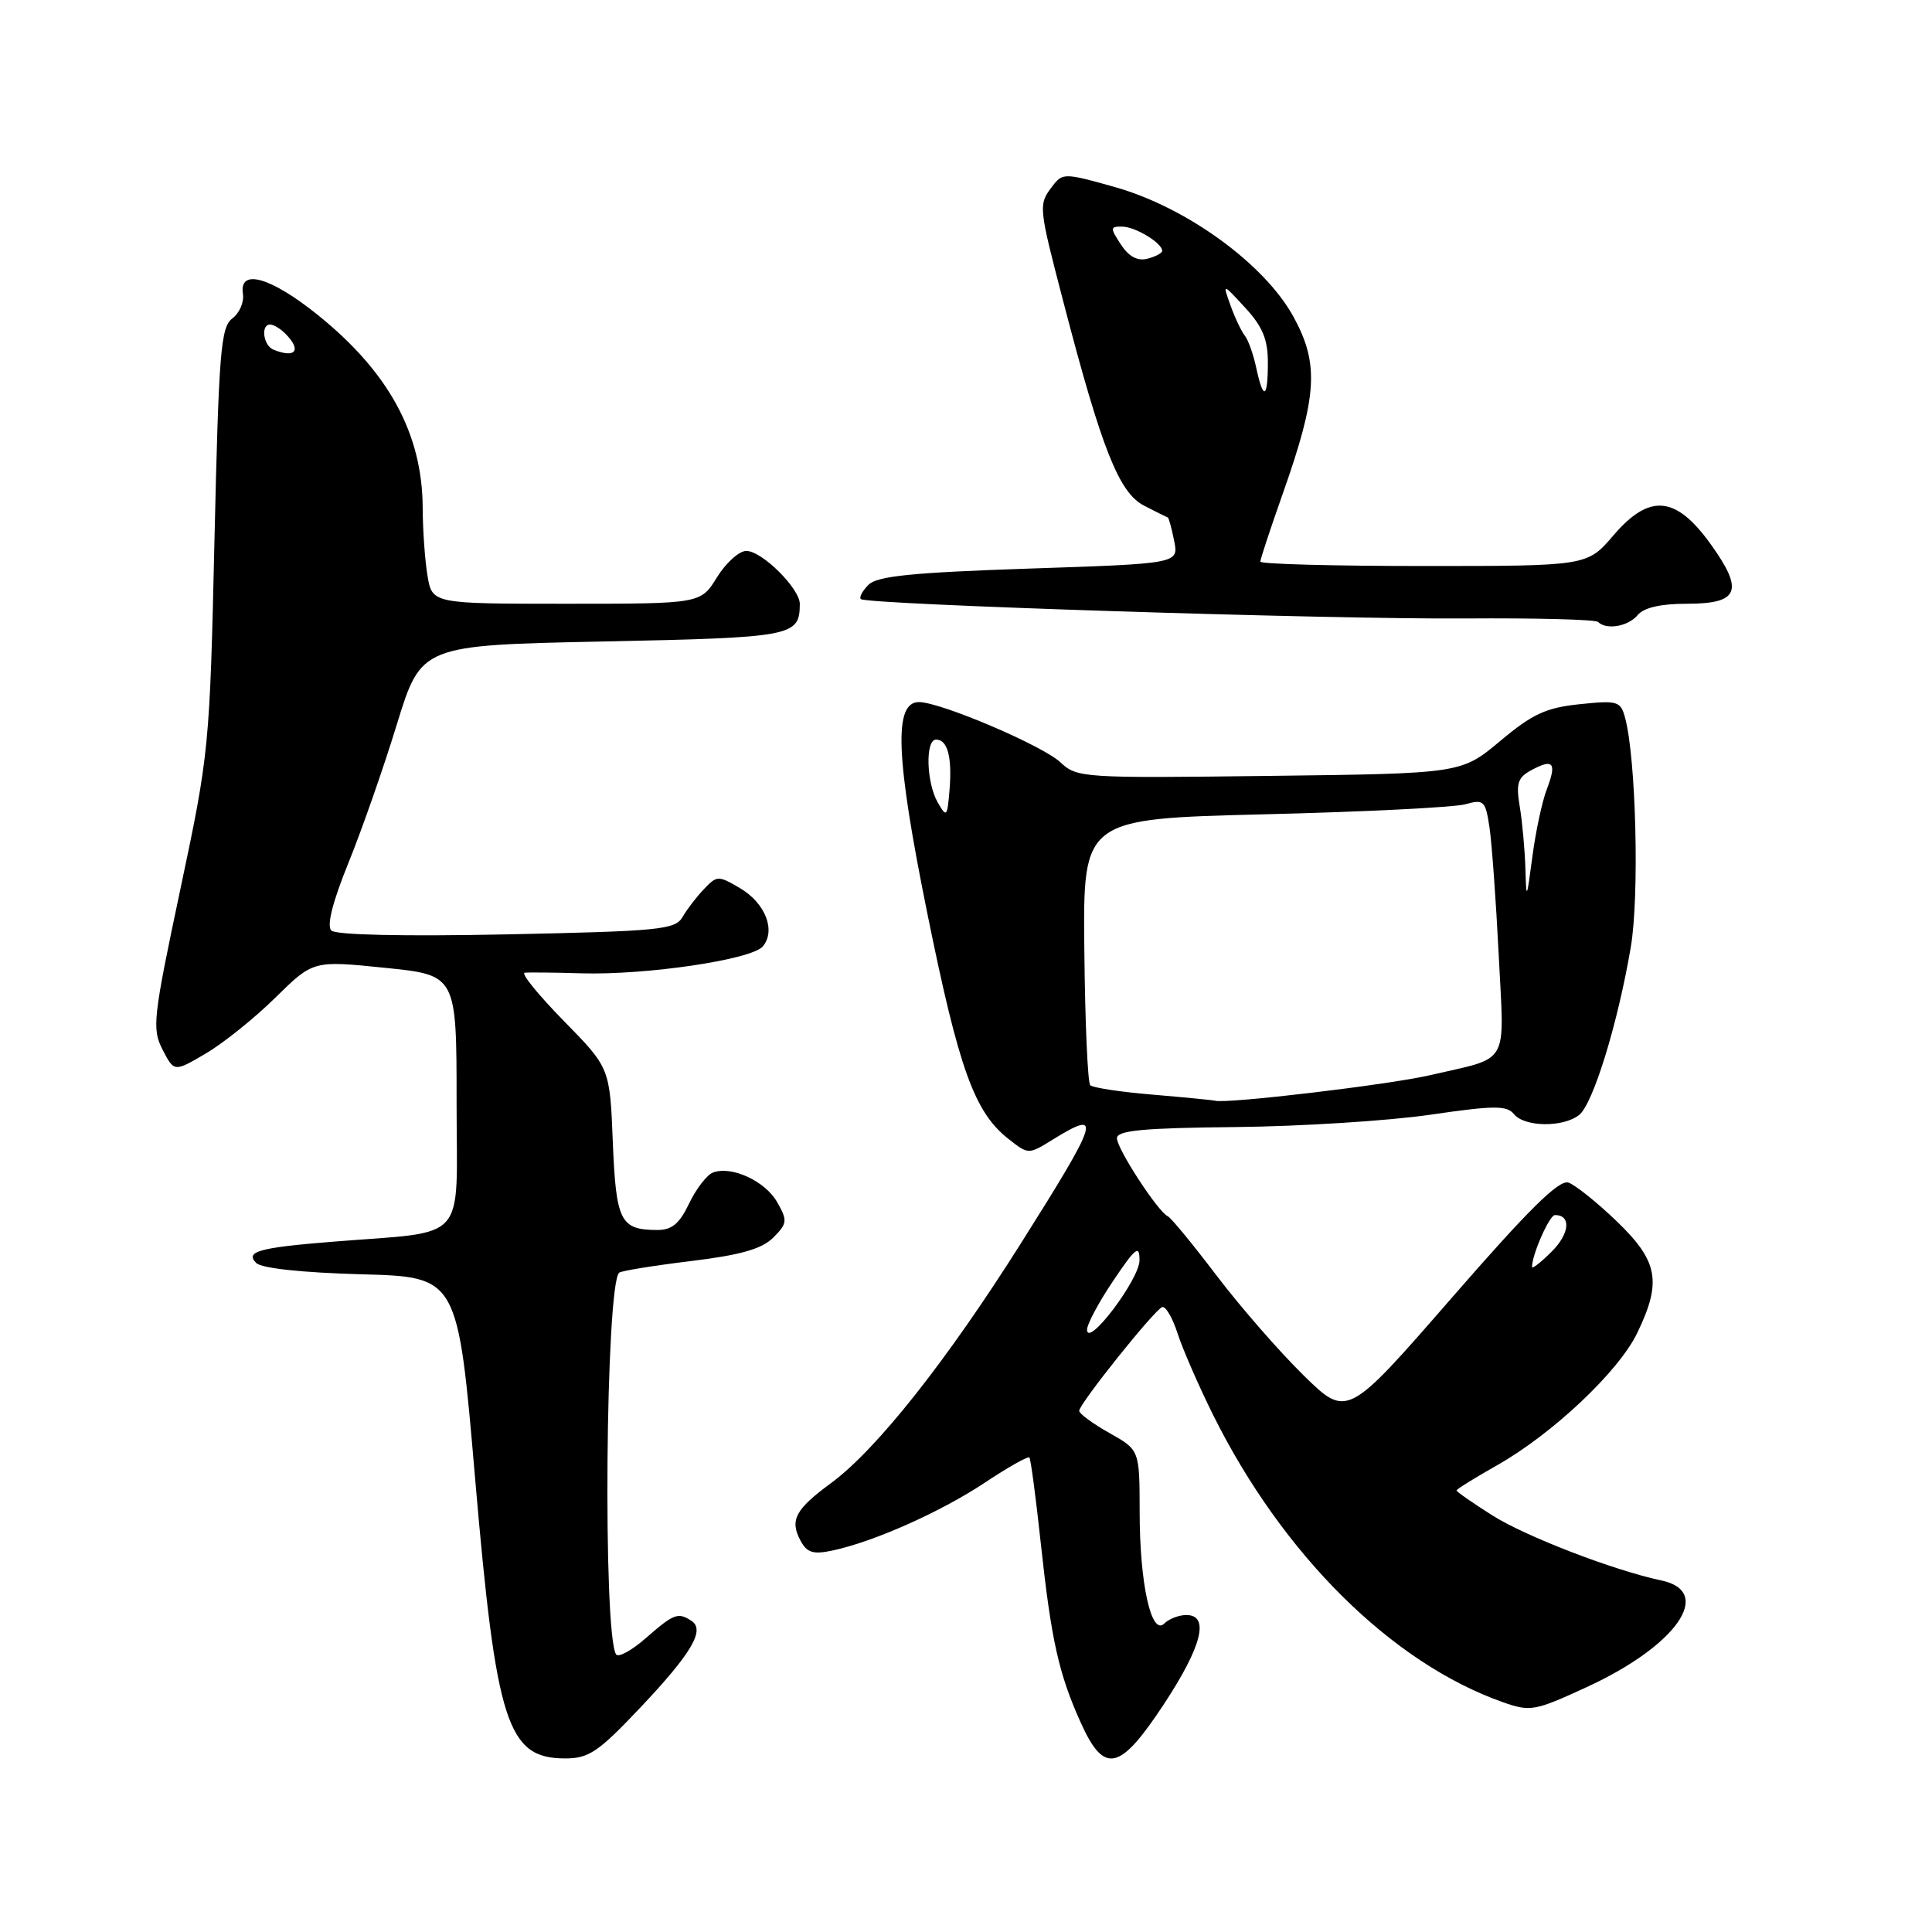 <?xml version="1.0" encoding="UTF-8" standalone="no"?>
<!DOCTYPE svg PUBLIC "-//W3C//DTD SVG 1.1//EN" "http://www.w3.org/Graphics/SVG/1.1/DTD/svg11.dtd" >
<svg xmlns="http://www.w3.org/2000/svg" xmlns:xlink="http://www.w3.org/1999/xlink" version="1.1" viewBox="0 0 256 256">
 <g >
 <path fill="currentColor"
d=" M 84.86 226.25 C 91.65 219.06 93.47 215.97 91.62 214.77 C 89.84 213.60 89.28 213.82 85.61 217.03 C 83.71 218.70 81.92 219.68 81.63 219.21 C 79.87 216.36 80.24 170.38 82.04 168.64 C 82.29 168.40 86.53 167.71 91.46 167.11 C 98.14 166.30 100.94 165.50 102.46 163.99 C 104.32 162.12 104.37 161.75 102.99 159.31 C 101.41 156.50 96.92 154.43 94.47 155.37 C 93.66 155.68 92.24 157.53 91.31 159.47 C 90.03 162.16 89.02 163.00 87.06 162.98 C 82.19 162.96 81.63 161.83 81.20 151.32 C 80.81 141.50 80.81 141.50 74.68 135.25 C 71.31 131.81 68.99 128.95 69.53 128.89 C 70.06 128.83 73.46 128.86 77.07 128.97 C 85.67 129.22 99.63 127.15 101.08 125.40 C 102.83 123.30 101.42 119.68 98.08 117.70 C 95.18 115.99 95.00 116.00 93.29 117.80 C 92.30 118.83 91.02 120.50 90.44 121.51 C 89.47 123.19 87.39 123.39 67.12 123.81 C 53.47 124.09 44.49 123.89 43.90 123.30 C 43.27 122.67 44.07 119.51 46.14 114.41 C 47.91 110.06 50.81 101.78 52.58 96.00 C 55.81 85.50 55.81 85.50 79.94 85.00 C 105.11 84.48 105.94 84.32 105.98 80.05 C 106.01 78.01 100.97 73.00 98.89 73.00 C 97.94 73.00 96.19 74.58 95.00 76.50 C 92.84 80.00 92.84 80.00 75.05 80.00 C 57.26 80.00 57.26 80.00 56.64 76.25 C 56.30 74.19 56.02 70.19 56.01 67.38 C 55.99 57.53 51.55 49.34 42.13 41.75 C 35.86 36.70 31.64 35.51 32.19 38.95 C 32.36 40.03 31.73 41.49 30.78 42.20 C 29.25 43.35 28.99 46.65 28.42 71.50 C 27.79 99.05 27.72 99.79 23.90 117.82 C 20.27 134.95 20.12 136.33 21.55 139.10 C 23.08 142.06 23.08 142.06 27.29 139.58 C 29.61 138.22 33.75 134.89 36.50 132.18 C 41.50 127.27 41.50 127.27 51.00 128.24 C 60.50 129.20 60.50 129.20 60.50 146.04 C 60.50 165.05 62.28 163.06 44.00 164.54 C 34.31 165.32 32.44 165.84 33.95 167.35 C 34.66 168.06 40.02 168.63 47.88 168.85 C 60.66 169.19 60.66 169.19 62.95 195.85 C 65.75 228.44 67.21 233.00 74.90 233.00 C 78.03 233.00 79.29 232.14 84.86 226.25 Z  M 154.25 225.77 C 159.27 218.14 160.31 214.00 157.20 214.00 C 156.21 214.00 154.90 214.50 154.28 215.12 C 152.56 216.84 151.01 209.87 151.01 200.31 C 151.00 192.13 151.00 192.13 147.00 189.88 C 144.80 188.64 143.00 187.32 143.00 186.94 C 143.00 186.02 152.95 173.58 153.99 173.20 C 154.44 173.03 155.37 174.61 156.04 176.70 C 156.72 178.79 158.84 183.65 160.75 187.50 C 169.96 206.02 184.42 220.36 199.14 225.55 C 202.77 226.83 203.35 226.73 210.23 223.56 C 222.15 218.08 227.17 210.91 220.14 209.42 C 213.84 208.09 202.13 203.58 197.75 200.80 C 195.14 199.15 193.00 197.66 193.00 197.49 C 193.00 197.33 195.39 195.84 198.31 194.19 C 205.67 190.04 214.45 181.77 216.93 176.65 C 220.22 169.85 219.73 167.13 214.25 161.85 C 211.64 159.34 208.75 157.02 207.83 156.70 C 206.59 156.27 202.56 160.25 192.33 172.01 C 178.50 187.90 178.50 187.90 172.69 182.20 C 169.49 179.06 164.32 173.12 161.19 169.00 C 158.06 164.88 155.16 161.35 154.74 161.16 C 153.45 160.59 148.00 152.22 148.00 150.82 C 148.00 149.79 151.46 149.46 163.75 149.34 C 172.41 149.25 184.00 148.51 189.50 147.71 C 197.97 146.47 199.67 146.46 200.61 147.63 C 202.00 149.34 207.08 149.42 209.23 147.75 C 211.07 146.32 214.34 135.75 216.08 125.55 C 217.24 118.82 216.79 100.56 215.34 95.13 C 214.74 92.90 214.35 92.79 209.32 93.31 C 204.86 93.77 203.06 94.60 198.79 98.18 C 193.63 102.50 193.63 102.50 168.20 102.81 C 143.44 103.12 142.70 103.07 140.51 101.01 C 138.17 98.81 124.77 93.09 121.81 93.03 C 118.37 92.96 118.66 100.27 122.91 121.20 C 127.07 141.68 129.12 147.37 133.61 150.90 C 136.27 153.00 136.27 153.00 139.50 151.00 C 146.10 146.92 145.70 148.23 135.30 164.71 C 125.47 180.30 116.15 192.07 110.14 196.50 C 105.37 200.01 104.62 201.42 106.07 204.14 C 106.93 205.75 107.75 206.00 110.32 205.45 C 115.81 204.28 124.65 200.34 130.48 196.47 C 133.56 194.42 136.23 192.92 136.40 193.13 C 136.58 193.33 137.26 198.45 137.91 204.50 C 139.30 217.37 140.29 221.78 143.20 228.25 C 146.32 235.17 148.37 234.71 154.25 225.77 Z  M 217.00 81.50 C 217.82 80.51 220.05 80.00 223.52 80.00 C 230.43 80.00 231.12 78.30 226.70 72.14 C 222.07 65.67 218.57 65.35 213.78 70.95 C 210.31 75.00 210.31 75.00 188.65 75.00 C 176.74 75.00 167.00 74.74 167.00 74.42 C 167.00 74.10 168.33 70.06 169.96 65.45 C 174.55 52.45 174.81 48.26 171.43 42.04 C 167.61 35.02 157.27 27.49 147.77 24.80 C 141.06 22.90 140.79 22.90 139.45 24.67 C 137.57 27.14 137.59 27.29 140.95 40.18 C 145.99 59.52 148.28 65.30 151.59 67.00 C 153.19 67.83 154.61 68.53 154.74 68.57 C 154.87 68.61 155.25 70.00 155.58 71.66 C 156.19 74.68 156.19 74.68 136.38 75.34 C 120.92 75.86 116.24 76.33 115.09 77.48 C 114.28 78.29 113.82 79.14 114.06 79.38 C 114.82 80.11 176.28 82.08 194.15 81.95 C 203.51 81.88 211.42 82.09 211.75 82.41 C 212.84 83.51 215.75 83.01 217.00 81.50 Z  M 36.25 46.34 C 34.88 45.79 34.51 43.00 35.80 43.00 C 36.24 43.00 37.14 43.54 37.80 44.20 C 40.00 46.40 39.19 47.52 36.25 46.34 Z  M 144.04 176.21 C 144.02 175.50 145.57 172.58 147.50 169.72 C 150.49 165.28 151.00 164.89 150.99 167.01 C 150.97 169.53 144.11 178.61 144.04 176.21 Z  M 203.00 167.88 C 203.00 166.23 205.31 161.00 206.04 161.00 C 208.21 161.00 208.00 163.46 205.62 165.83 C 204.18 167.27 203.00 168.19 203.00 167.88 Z  M 152.79 145.05 C 148.54 144.70 144.80 144.13 144.46 143.80 C 144.13 143.46 143.77 135.38 143.68 125.84 C 143.50 108.50 143.50 108.50 167.50 107.90 C 180.70 107.58 192.69 106.98 194.15 106.57 C 196.62 105.88 196.83 106.08 197.37 109.67 C 197.68 111.78 198.23 119.39 198.59 126.60 C 199.33 141.49 200.19 139.98 189.48 142.47 C 184.01 143.74 162.48 146.29 161.00 145.85 C 160.72 145.77 157.03 145.41 152.79 145.05 Z  M 202.12 115.00 C 202.04 112.53 201.71 108.86 201.37 106.85 C 200.86 103.76 201.11 103.01 202.97 102.02 C 205.84 100.48 206.30 101.08 204.95 104.61 C 204.34 106.20 203.48 110.20 203.05 113.50 C 202.28 119.29 202.25 119.34 202.12 115.00 Z  M 124.25 106.32 C 122.74 103.68 122.59 98.00 124.03 98.00 C 125.56 98.00 126.17 100.30 125.82 104.64 C 125.52 108.28 125.43 108.37 124.25 106.32 Z  M 166.46 48.75 C 166.08 46.96 165.40 45.04 164.94 44.47 C 164.49 43.90 163.63 42.10 163.05 40.47 C 161.98 37.50 161.98 37.50 164.99 40.77 C 167.29 43.26 168.00 44.98 168.00 48.02 C 168.00 52.84 167.40 53.13 166.46 48.75 Z  M 148.52 32.39 C 147.07 30.18 147.09 30.00 148.73 30.03 C 150.47 30.06 154.00 32.21 154.00 33.24 C 154.00 33.53 153.12 34.00 152.05 34.28 C 150.73 34.62 149.58 34.01 148.52 32.39 Z "/>
</g>
</svg>